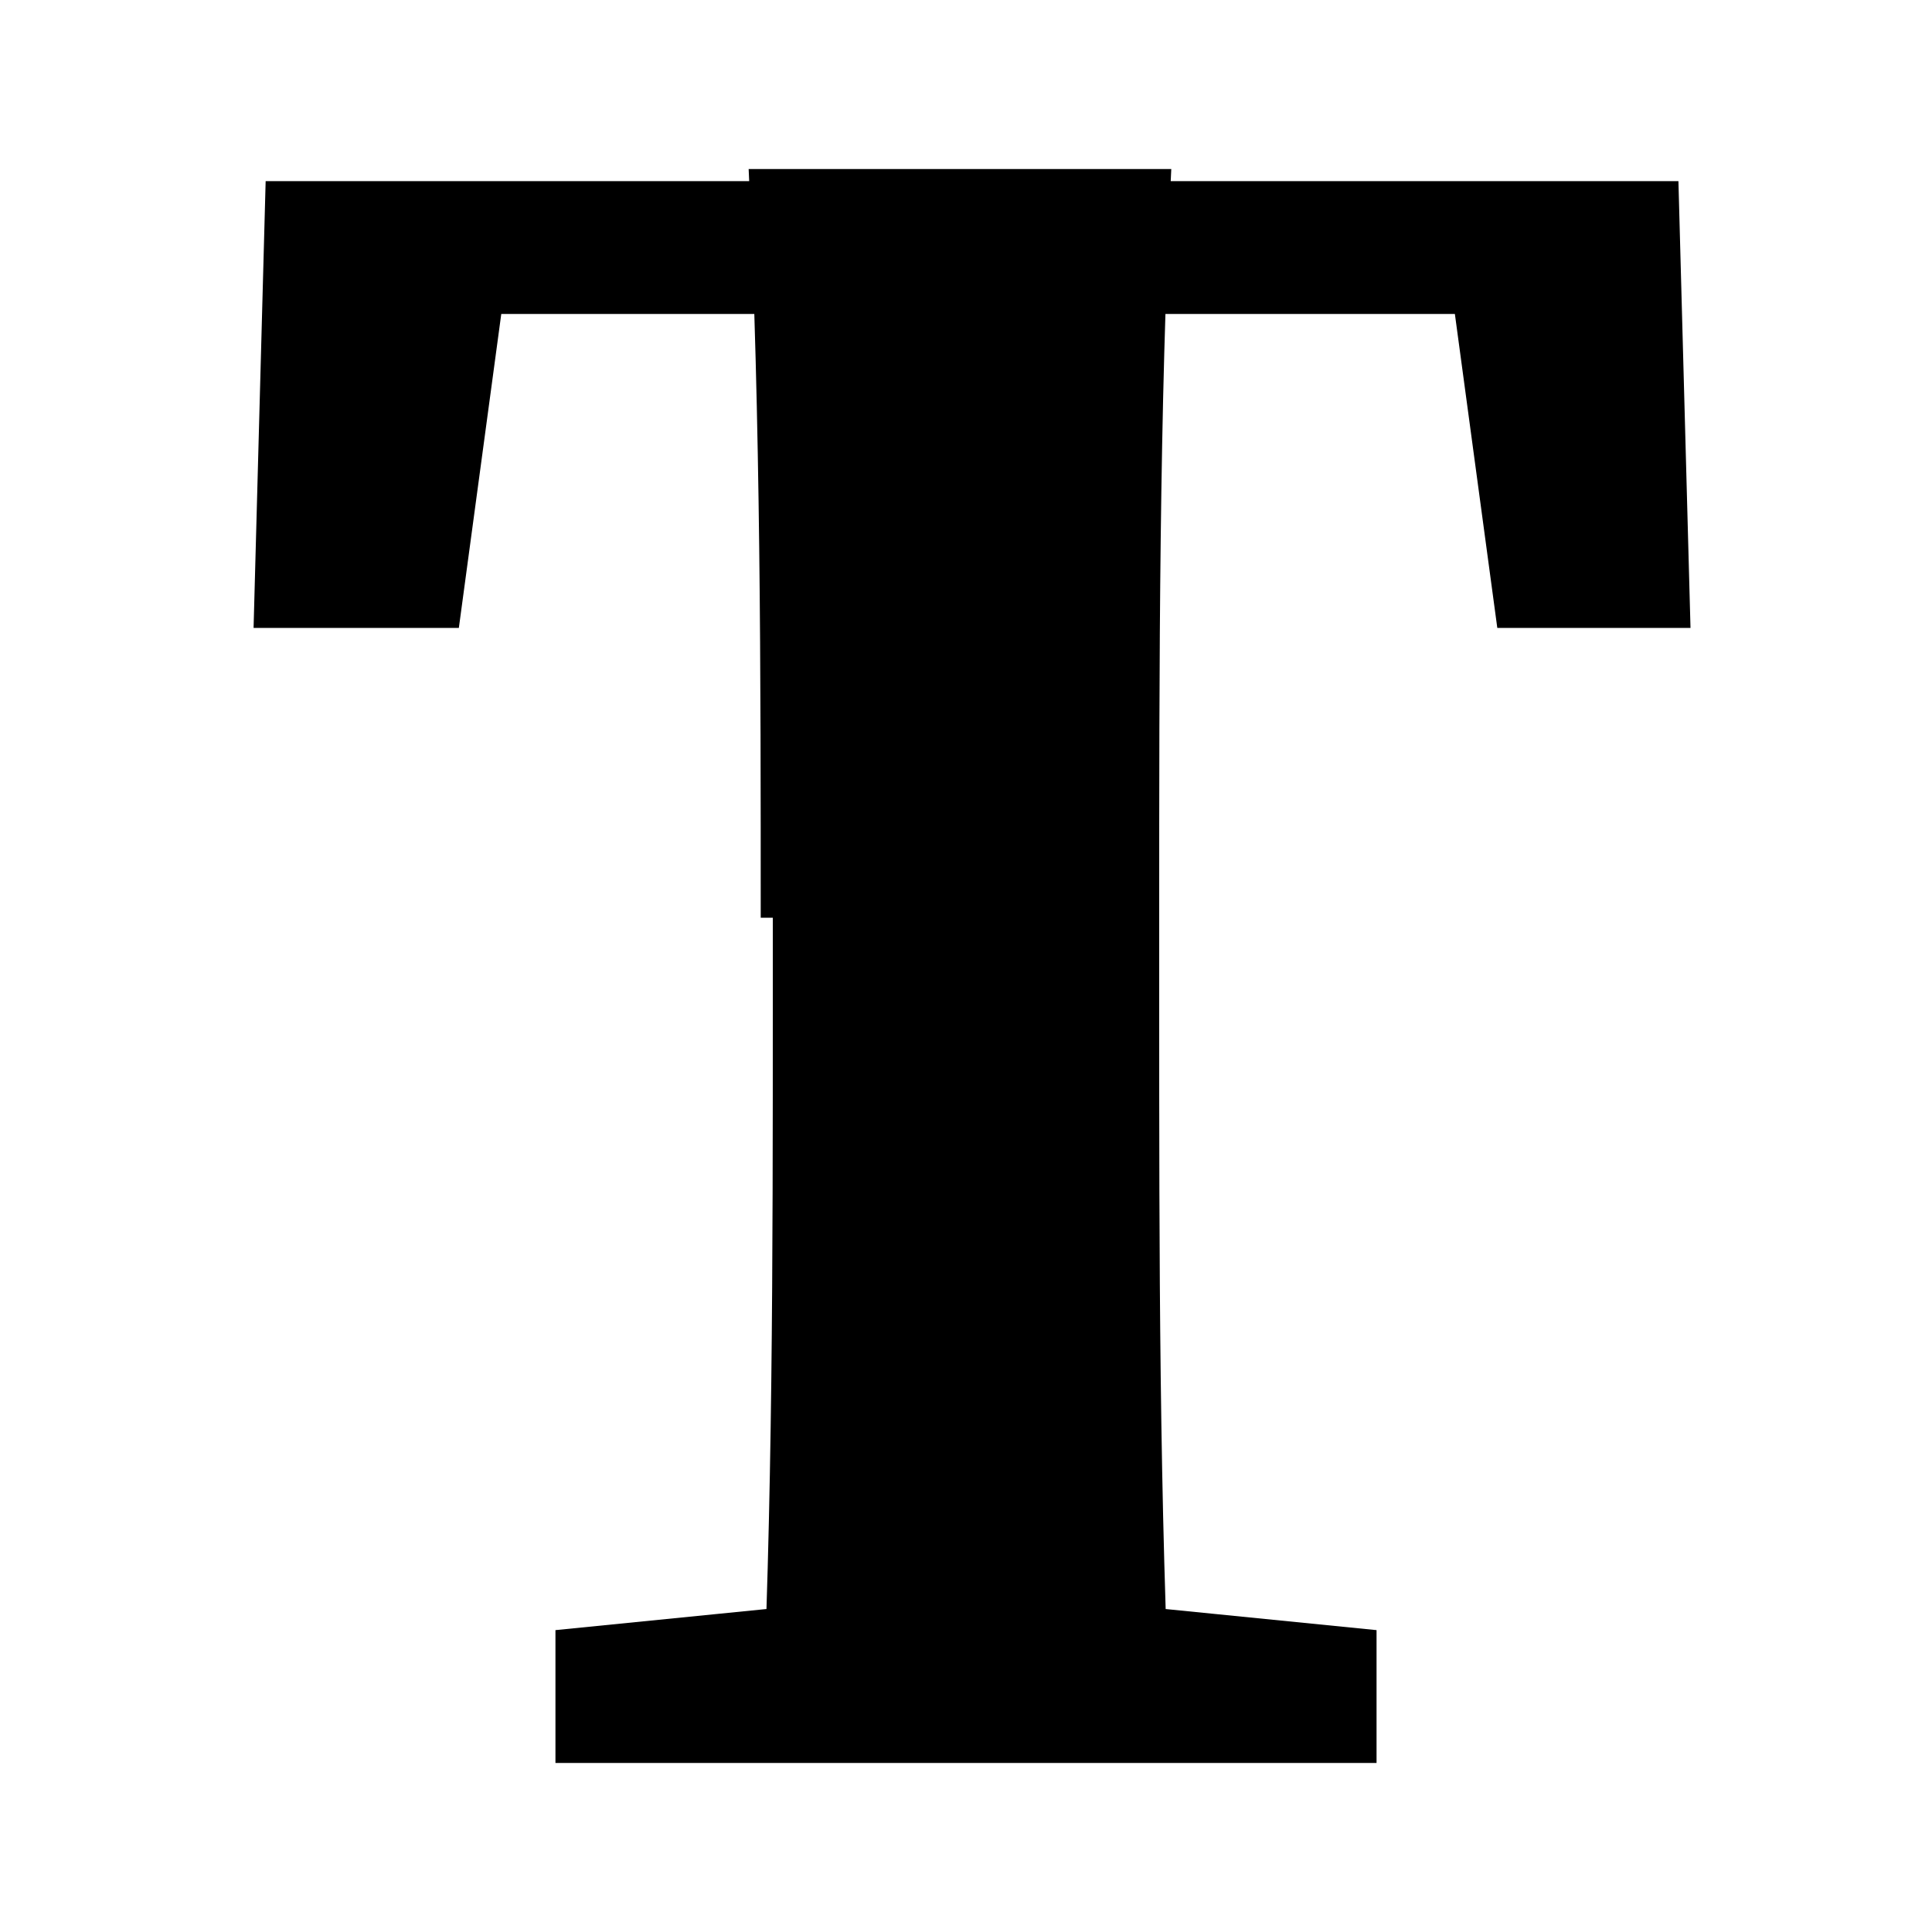 <?xml version="1.0" encoding="utf-8"?>
<!-- Generator: Adobe Illustrator 24.3.0, SVG Export Plug-In . SVG Version: 6.00 Build 0)  -->
<svg version="1.1" id="Layer_1" xmlns="http://www.w3.org/2000/svg" xmlns:xlink="http://www.w3.org/1999/xlink" x="0px" y="0px"
	 viewBox="0 0 16 16" style="enable-background:new 0 0 16 16;" xml:space="preserve">
<path d="M2.8,2.6l1.5-1.1L3.8,5.2H2.1l0.1-3.7h11.7l0.1,3.7h-1.6l-0.5-3.7l1.4,1.1H2.8z M8.4,13.2l3,0.3v1.1H4.6v-1.1l3-0.3
	L8.4,13.2z M6.3,7.6c0-2,0-4.1-0.1-6.2h3.5c-0.1,2-0.1,4.1-0.1,6.2v0.7c0,2.1,0,4.1,0.1,6.2H6.3c0.1-2,0.1-4.1,0.1-6.2V7.6z"/>
</svg>
